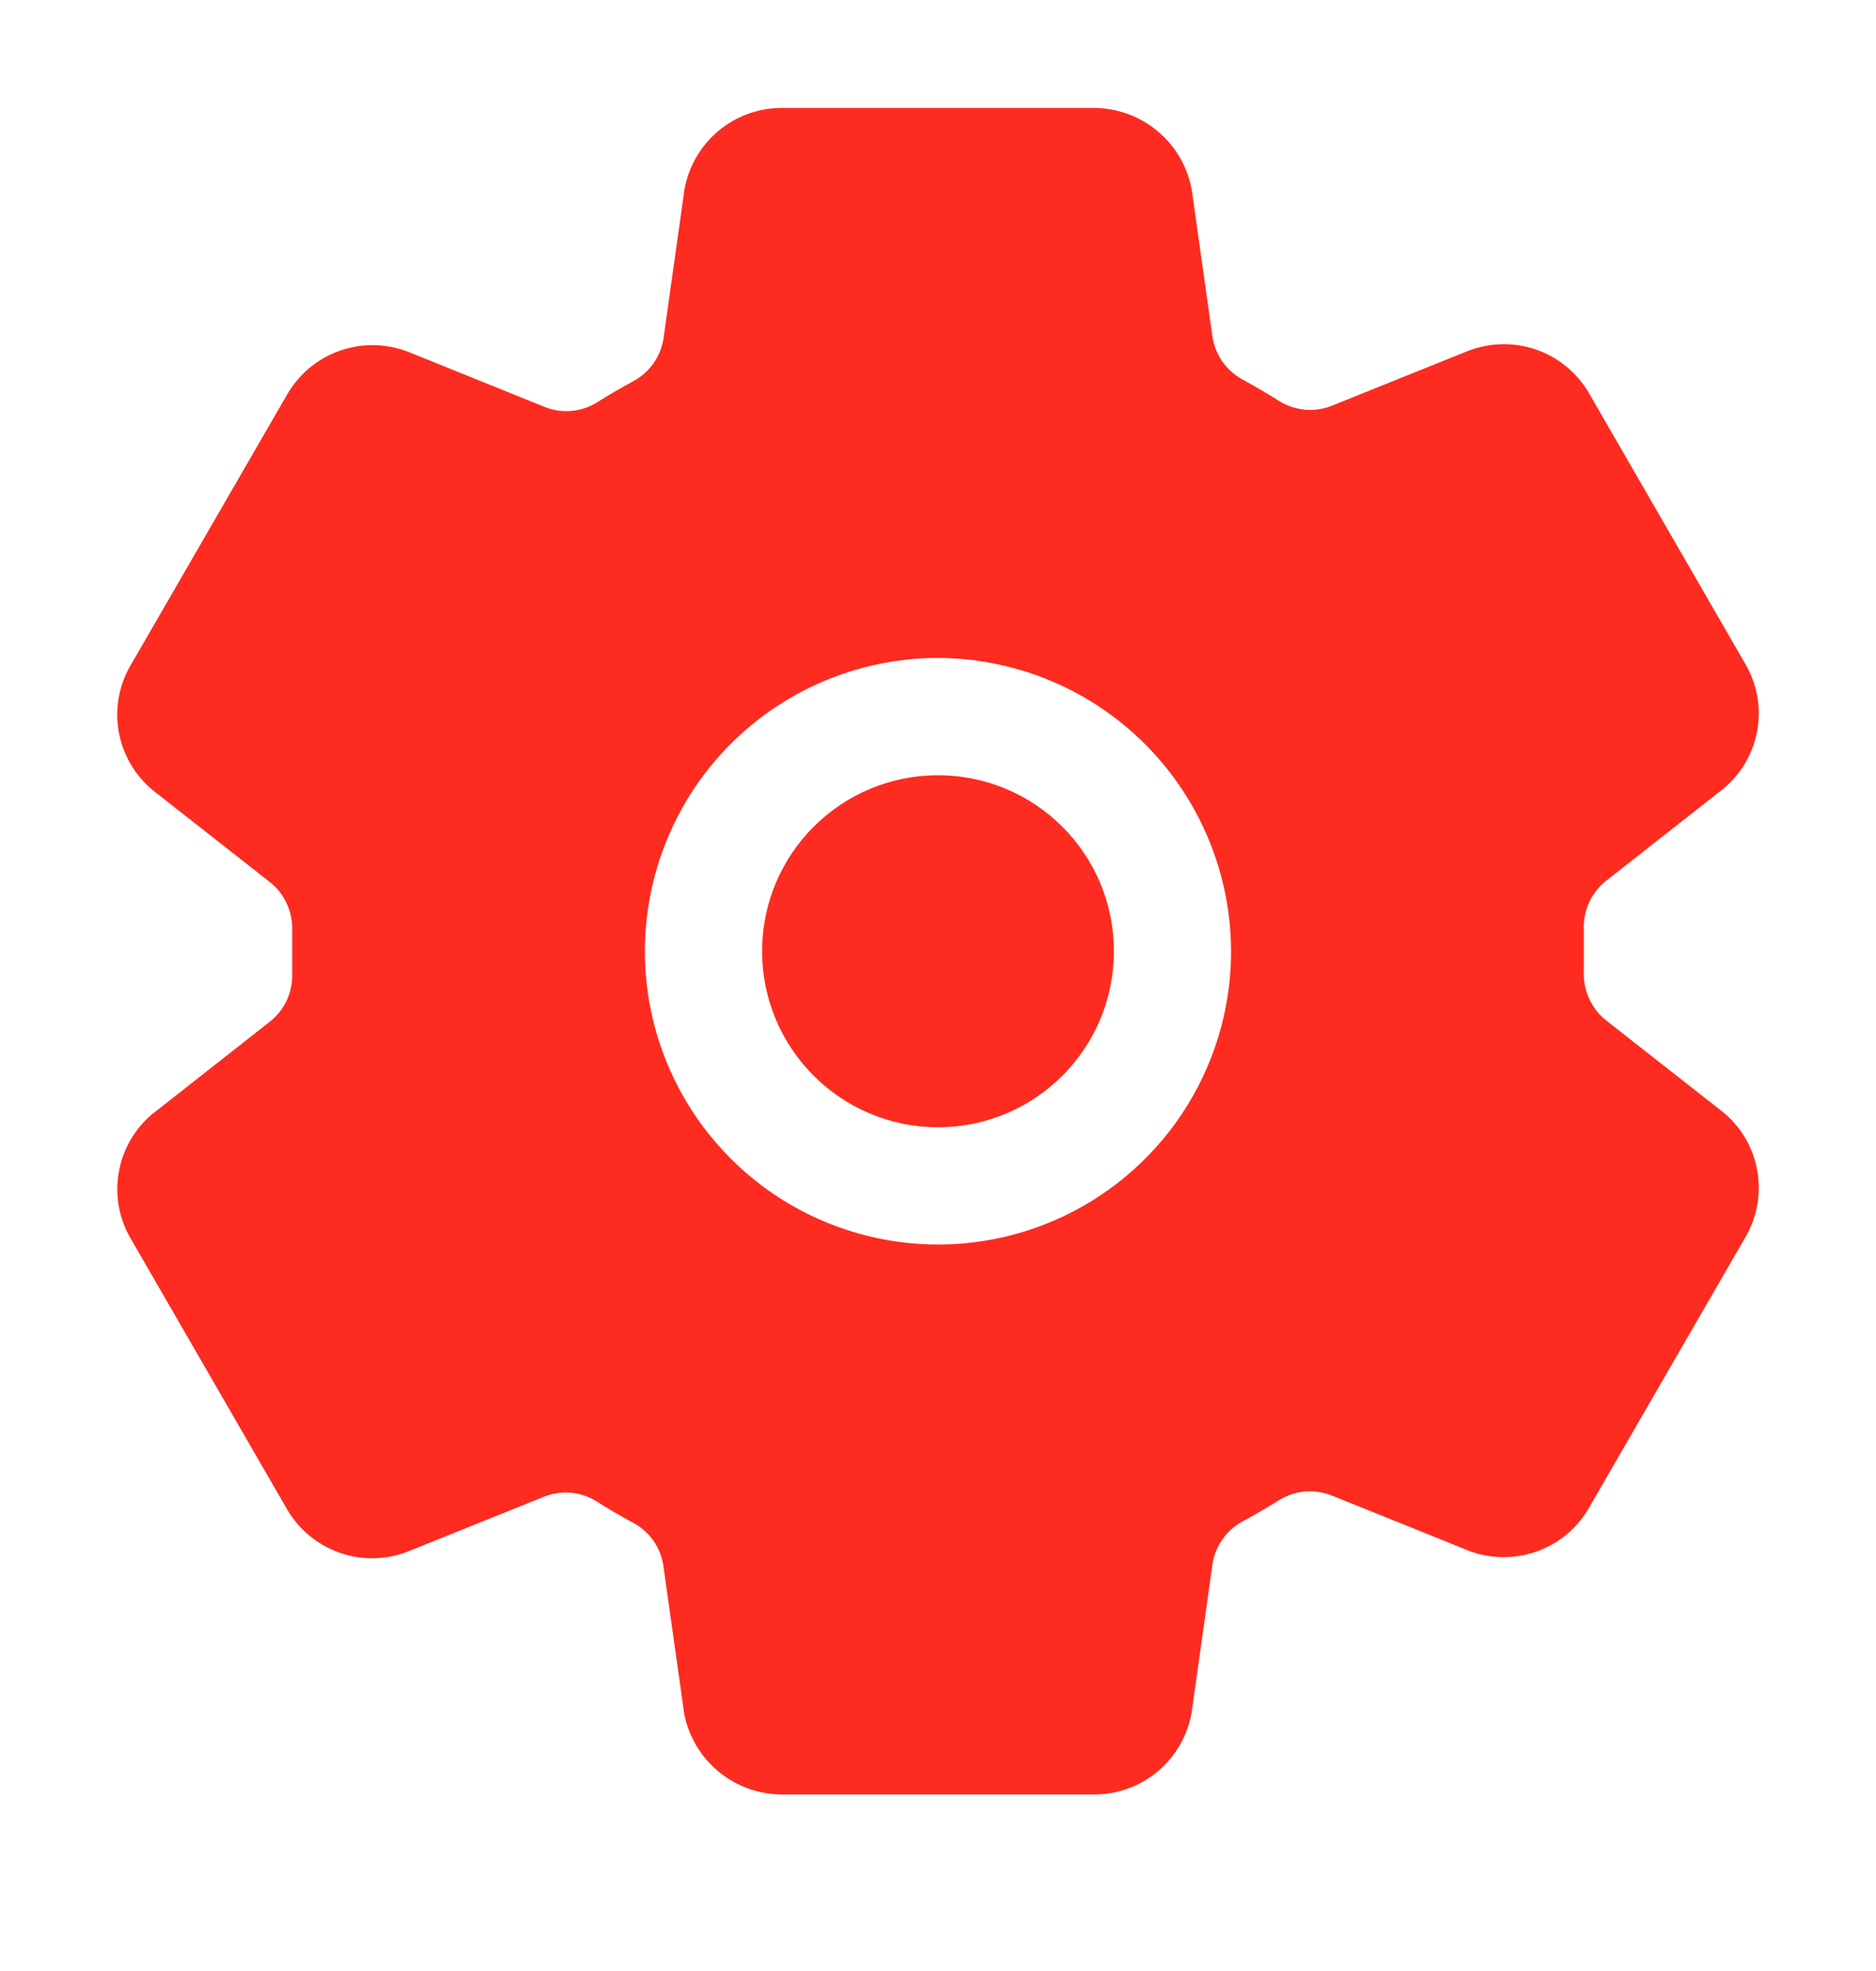 <svg width="20" height="21" viewBox="0 0 20 21" fill="none" xmlns="http://www.w3.org/2000/svg">
<path d="M10 12.01C11.036 12.01 11.875 11.17 11.875 10.135C11.875 9.099 11.036 8.26 10 8.26C8.964 8.26 8.125 9.099 8.125 10.135C8.125 11.17 8.964 12.01 10 12.01Z" fill="#FD2B20"/>
<path d="M18.375 11.854L18.356 11.839L17.123 10.872C17.045 10.81 16.983 10.731 16.942 10.64C16.9 10.55 16.881 10.451 16.885 10.351V9.9C16.881 9.801 16.901 9.702 16.942 9.613C16.984 9.523 17.046 9.444 17.124 9.383L18.356 8.416L18.375 8.401C18.565 8.243 18.692 8.022 18.735 7.778C18.777 7.535 18.731 7.284 18.605 7.071L16.937 4.184C16.935 4.181 16.933 4.178 16.932 4.175C16.805 3.965 16.609 3.806 16.378 3.725C16.146 3.645 15.894 3.648 15.664 3.734L15.65 3.739L14.201 4.322C14.11 4.359 14.011 4.374 13.912 4.365C13.814 4.356 13.719 4.324 13.636 4.272C13.508 4.191 13.378 4.115 13.245 4.043C13.16 3.996 13.086 3.93 13.03 3.85C12.975 3.77 12.939 3.678 12.925 3.581L12.707 2.035L12.702 2.007C12.655 1.767 12.526 1.551 12.338 1.395C12.15 1.239 11.915 1.153 11.67 1.15H8.33C8.082 1.151 7.843 1.239 7.654 1.399C7.465 1.559 7.338 1.781 7.296 2.025L7.293 2.047L7.075 3.596C7.062 3.693 7.026 3.785 6.971 3.865C6.916 3.945 6.843 4.011 6.758 4.058C6.624 4.13 6.494 4.206 6.367 4.286C6.284 4.338 6.189 4.37 6.091 4.378C5.993 4.387 5.895 4.372 5.804 4.335L4.353 3.749L4.339 3.744C4.11 3.658 3.857 3.655 3.625 3.736C3.393 3.817 3.197 3.976 3.071 4.187L3.066 4.195L1.395 7.084C1.269 7.297 1.223 7.548 1.265 7.792C1.308 8.036 1.435 8.257 1.625 8.416L1.644 8.431L2.877 9.398C2.955 9.459 3.017 9.539 3.058 9.629C3.1 9.72 3.119 9.819 3.115 9.918V10.37C3.119 10.469 3.099 10.567 3.058 10.657C3.016 10.747 2.954 10.825 2.876 10.886L1.644 11.854L1.625 11.868C1.435 12.027 1.308 12.248 1.266 12.491C1.223 12.735 1.269 12.986 1.395 13.199L3.063 16.085C3.065 16.088 3.067 16.091 3.068 16.094C3.195 16.304 3.391 16.463 3.622 16.544C3.854 16.625 4.106 16.622 4.336 16.535L4.35 16.53L5.798 15.947C5.889 15.91 5.988 15.896 6.086 15.904C6.185 15.913 6.279 15.945 6.363 15.998C6.491 16.079 6.621 16.155 6.754 16.227C6.839 16.273 6.913 16.339 6.969 16.419C7.024 16.5 7.06 16.592 7.073 16.688L7.291 18.235L7.295 18.263C7.343 18.503 7.472 18.719 7.66 18.875C7.849 19.031 8.085 19.117 8.33 19.119H11.67C11.918 19.118 12.157 19.03 12.346 18.87C12.535 18.71 12.662 18.489 12.704 18.244L12.707 18.223L12.925 16.673C12.938 16.576 12.974 16.485 13.03 16.404C13.085 16.324 13.159 16.258 13.244 16.211C13.378 16.14 13.508 16.063 13.635 15.984C13.718 15.932 13.813 15.9 13.911 15.891C14.009 15.883 14.107 15.898 14.198 15.934L15.649 16.518L15.662 16.524C15.892 16.61 16.145 16.613 16.377 16.532C16.609 16.451 16.805 16.291 16.931 16.081C16.933 16.078 16.934 16.075 16.936 16.072L18.605 13.186C18.731 12.973 18.777 12.722 18.735 12.477C18.693 12.233 18.565 12.012 18.375 11.854ZM13.121 10.282C13.093 10.887 12.889 11.47 12.536 11.961C12.181 12.453 11.692 12.831 11.128 13.049C10.563 13.268 9.947 13.318 9.354 13.192C8.762 13.067 8.218 12.773 7.79 12.344C7.362 11.916 7.067 11.373 6.942 10.78C6.817 10.188 6.867 9.572 7.086 9.007C7.304 8.442 7.682 7.953 8.174 7.599C8.665 7.245 9.249 7.042 9.854 7.013C10.288 6.994 10.721 7.066 11.127 7.223C11.532 7.381 11.9 7.621 12.207 7.928C12.514 8.235 12.754 8.603 12.912 9.009C13.069 9.414 13.141 9.847 13.121 10.282Z" fill="#FD2B20"/>
</svg>
